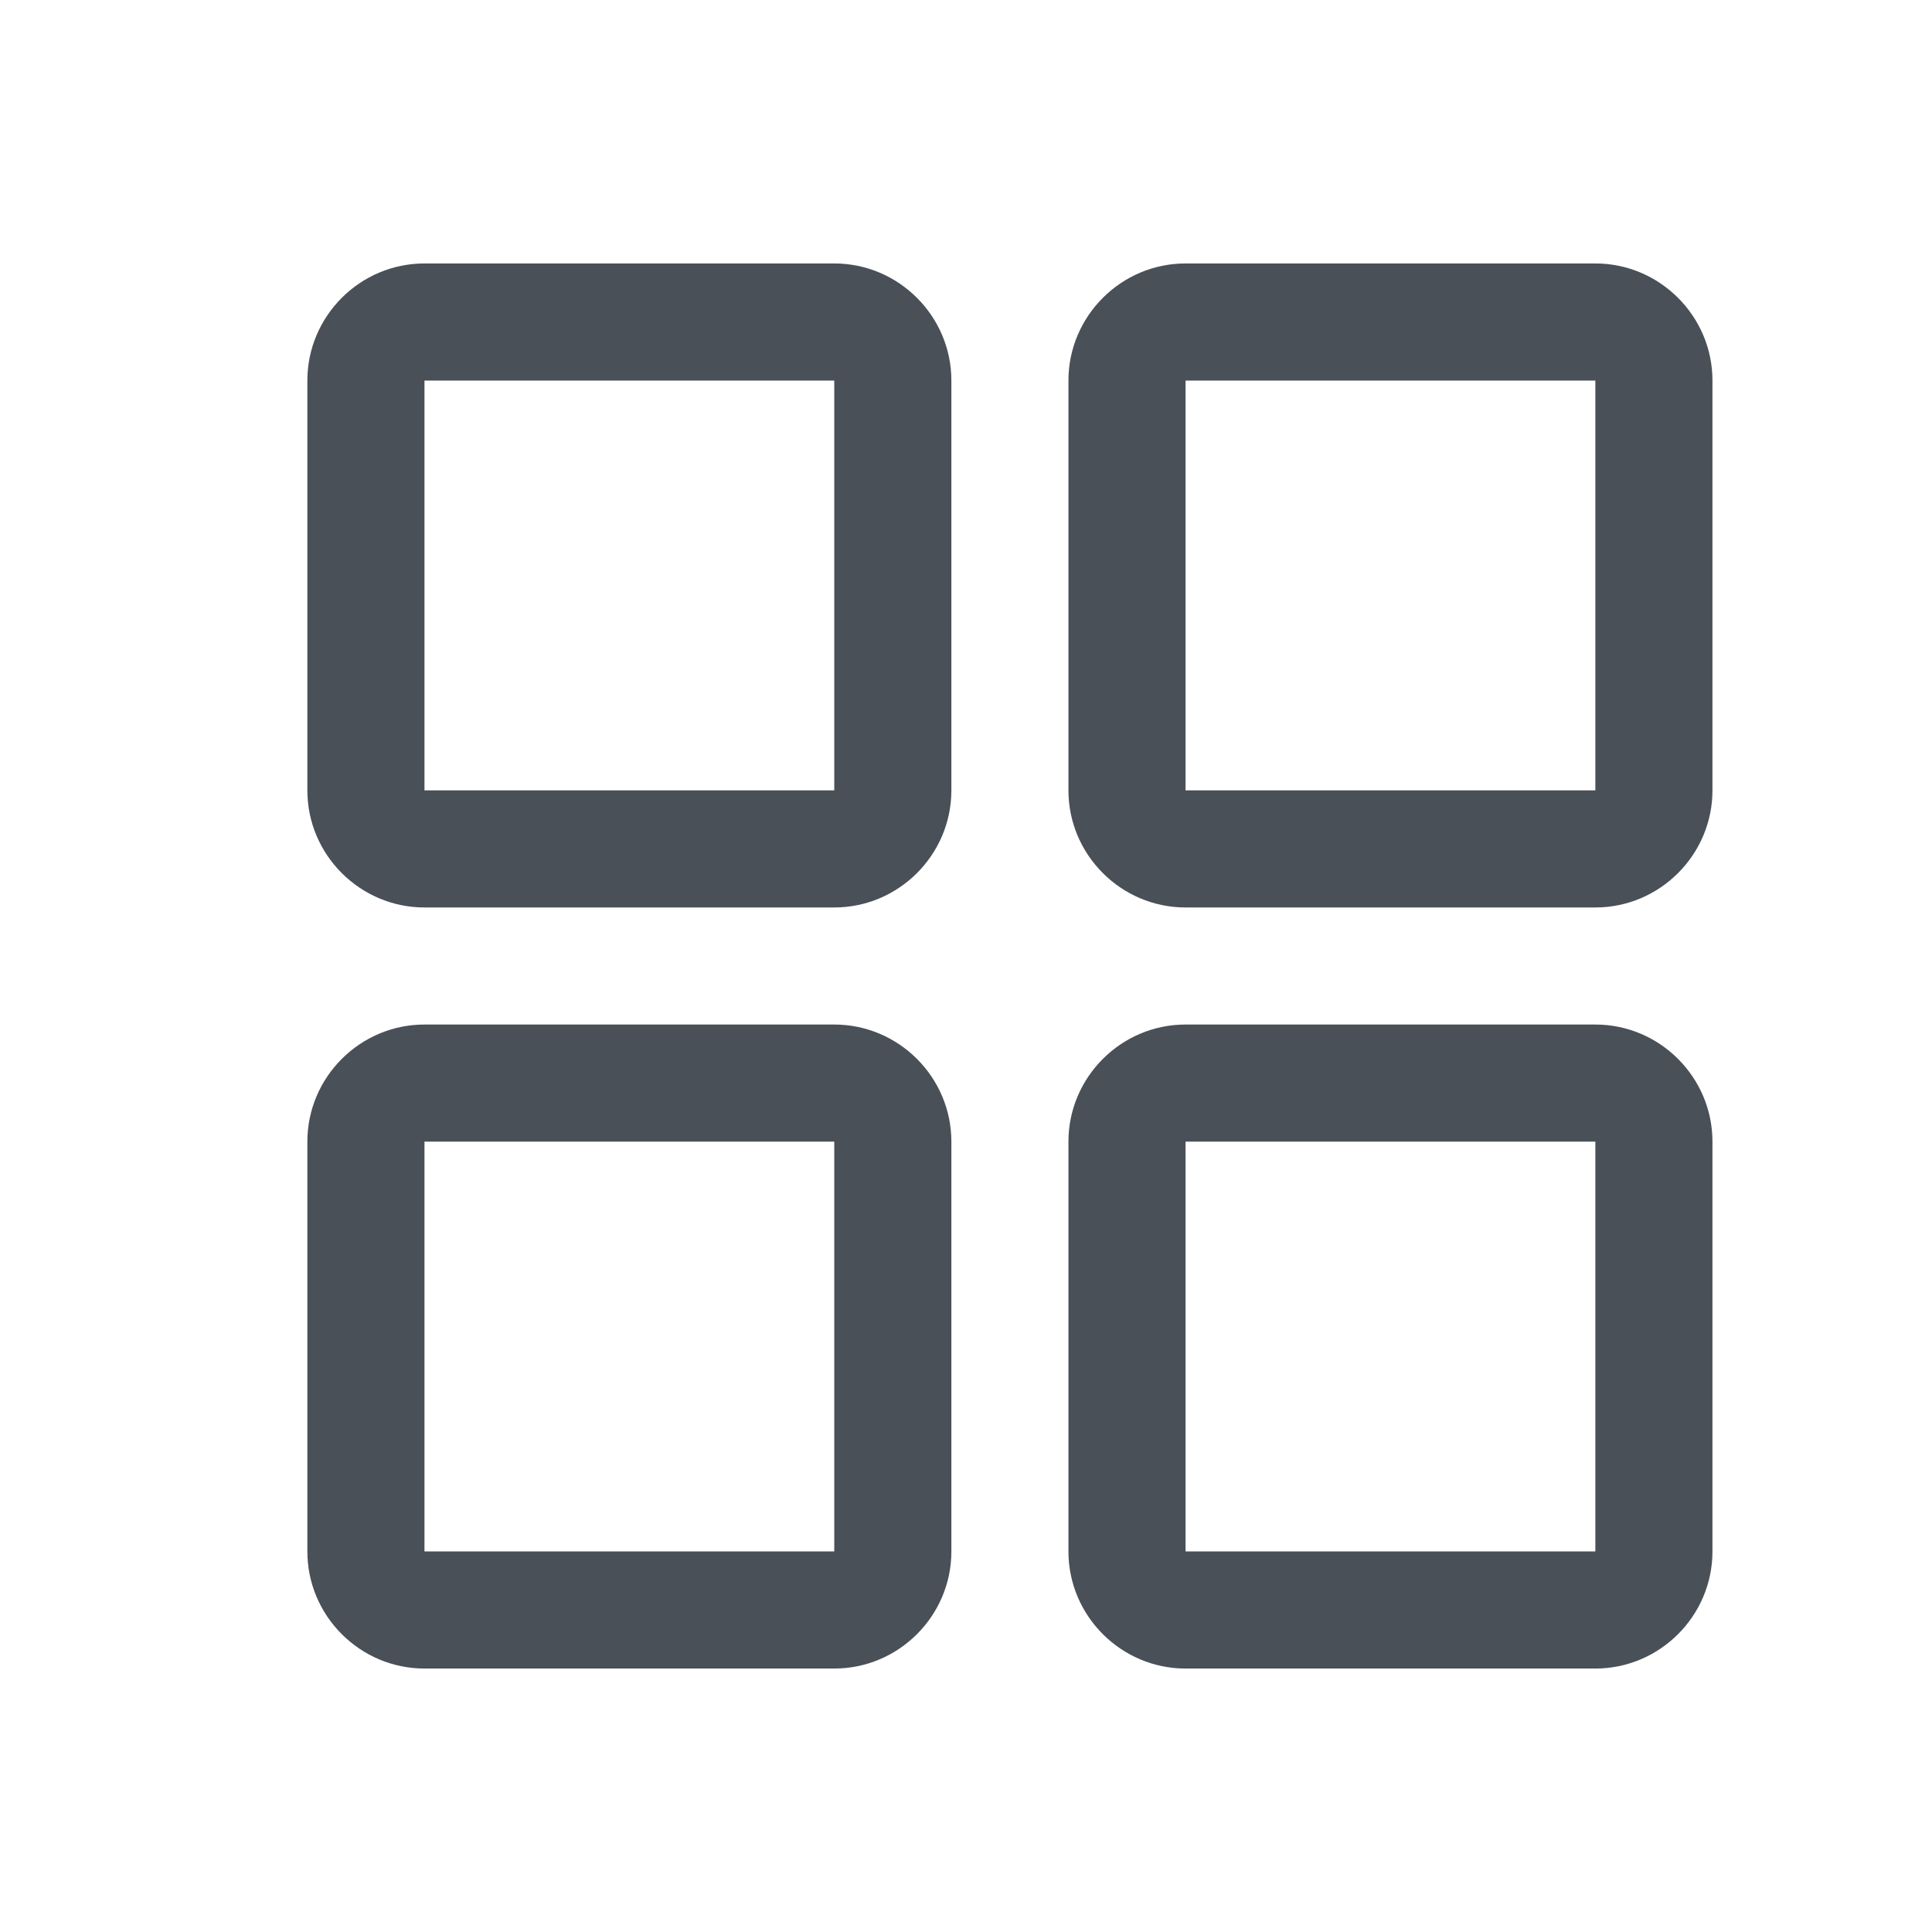 <svg width="44" height="44" viewBox="0 0 44 44" fill="none" xmlns="http://www.w3.org/2000/svg">
<g id="Frame">
<path id="Vector" d="M19 6H9.667C8.2 6 7 7.2 7 8.667V18C7 19.467 8.2 20.667 9.667 20.667H19C20.467 20.667 21.667 19.467 21.667 18V8.667C21.667 7.2 20.467 6 19 6ZM19 18H9.667V8.667H19V18ZM36.333 6H27C25.533 6 24.333 7.2 24.333 8.667V18C24.333 19.467 25.533 20.667 27 20.667H36.333C37.8 20.667 39 19.467 39 18V8.667C39 7.2 37.8 6 36.333 6ZM36.333 18H27V8.667H36.333V18ZM19 23.333H9.667C8.2 23.333 7 24.533 7 26V35.333C7 36.8 8.2 38 9.667 38H19C20.467 38 21.667 36.8 21.667 35.333V26C21.667 24.533 20.467 23.333 19 23.333ZM19 35.333H9.667V26H19V35.333ZM36.333 23.333H27C25.533 23.333 24.333 24.533 24.333 26V35.333C24.333 36.8 25.533 38 27 38H36.333C37.8 38 39 36.8 39 35.333V26C39 24.533 37.8 23.333 36.333 23.333ZM36.333 35.333H27V26H36.333V35.333Z" fill="#495057"/>
</g>
</svg>
